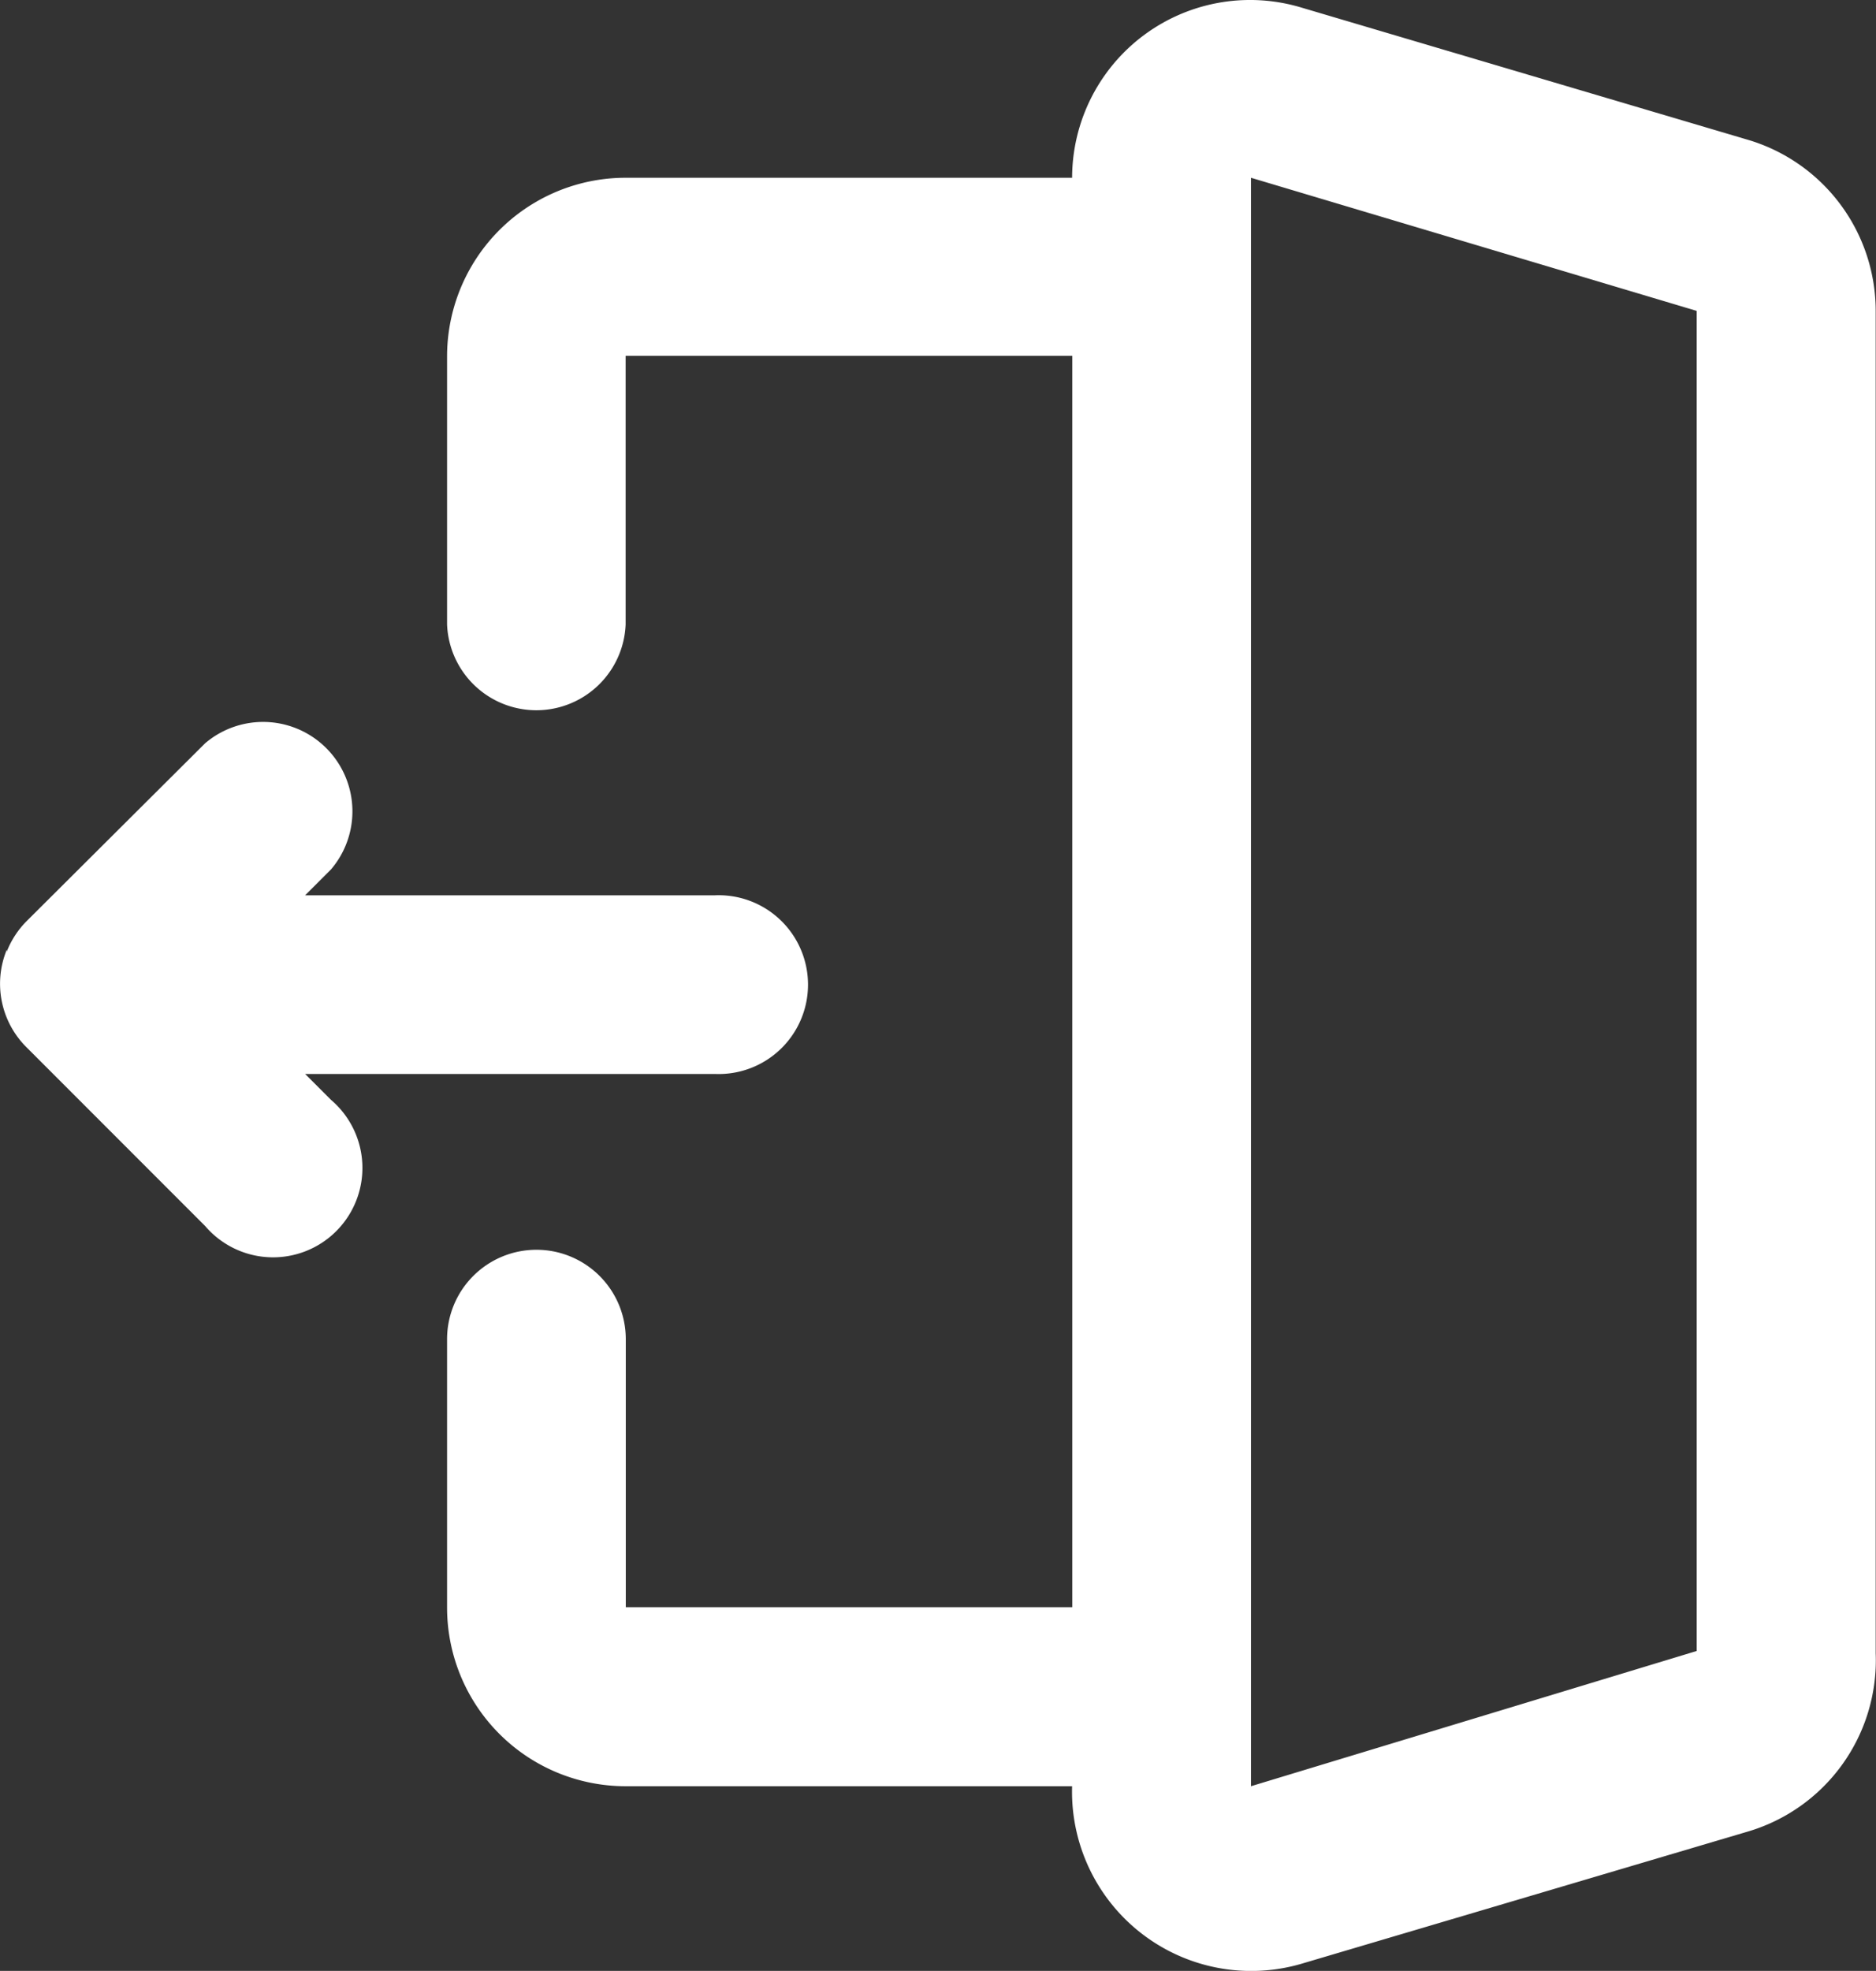 <svg id="noun_logout" xmlns="http://www.w3.org/2000/svg" width="12.45" height="13.072" viewBox="0 0 12.45 13.072">
  <rect x="0" y="0" width="12.45" height="13.072" fill="#333333" stroke="none"/>
  <g id="Layer_15" data-name="Layer 15" transform="translate(0 0)">
    <path id="Path_30155" data-name="Path 30155" d="M8.558,13.3a.593.593,0,0,1,.593.593v1.778h2.963v-8.3H9.15V9.153a.593.593,0,0,1-1.185,0V7.375A1.185,1.185,0,0,1,9.15,6.19h2.963a1.181,1.181,0,0,1,1.511-1.132l2.963.877a1.185,1.185,0,0,1,.859,1.15v8.89a1.185,1.185,0,0,1-.853,1.185l-2.963.877a1.189,1.189,0,0,1-1.517-1.179H9.15a1.185,1.185,0,0,1-1.185-1.185V13.894A.593.593,0,0,1,8.558,13.3Zm7.7,2.661V7.073L13.3,6.19V16.858Zm-2.8,1.488-.16-.593h0ZM5.043,11.322a.593.593,0,0,1,.13-.2L6.359,9.941a.593.593,0,0,1,.836.836l-.172.172h2.72a.593.593,0,1,1,0,1.185H7.023l.172.172a.593.593,0,1,1-.836.836L5.173,11.956a.593.593,0,0,1-.13-.646Z" transform="translate(-4.998 -5.011)" fill="#fff"/>
  </g>
</svg>
